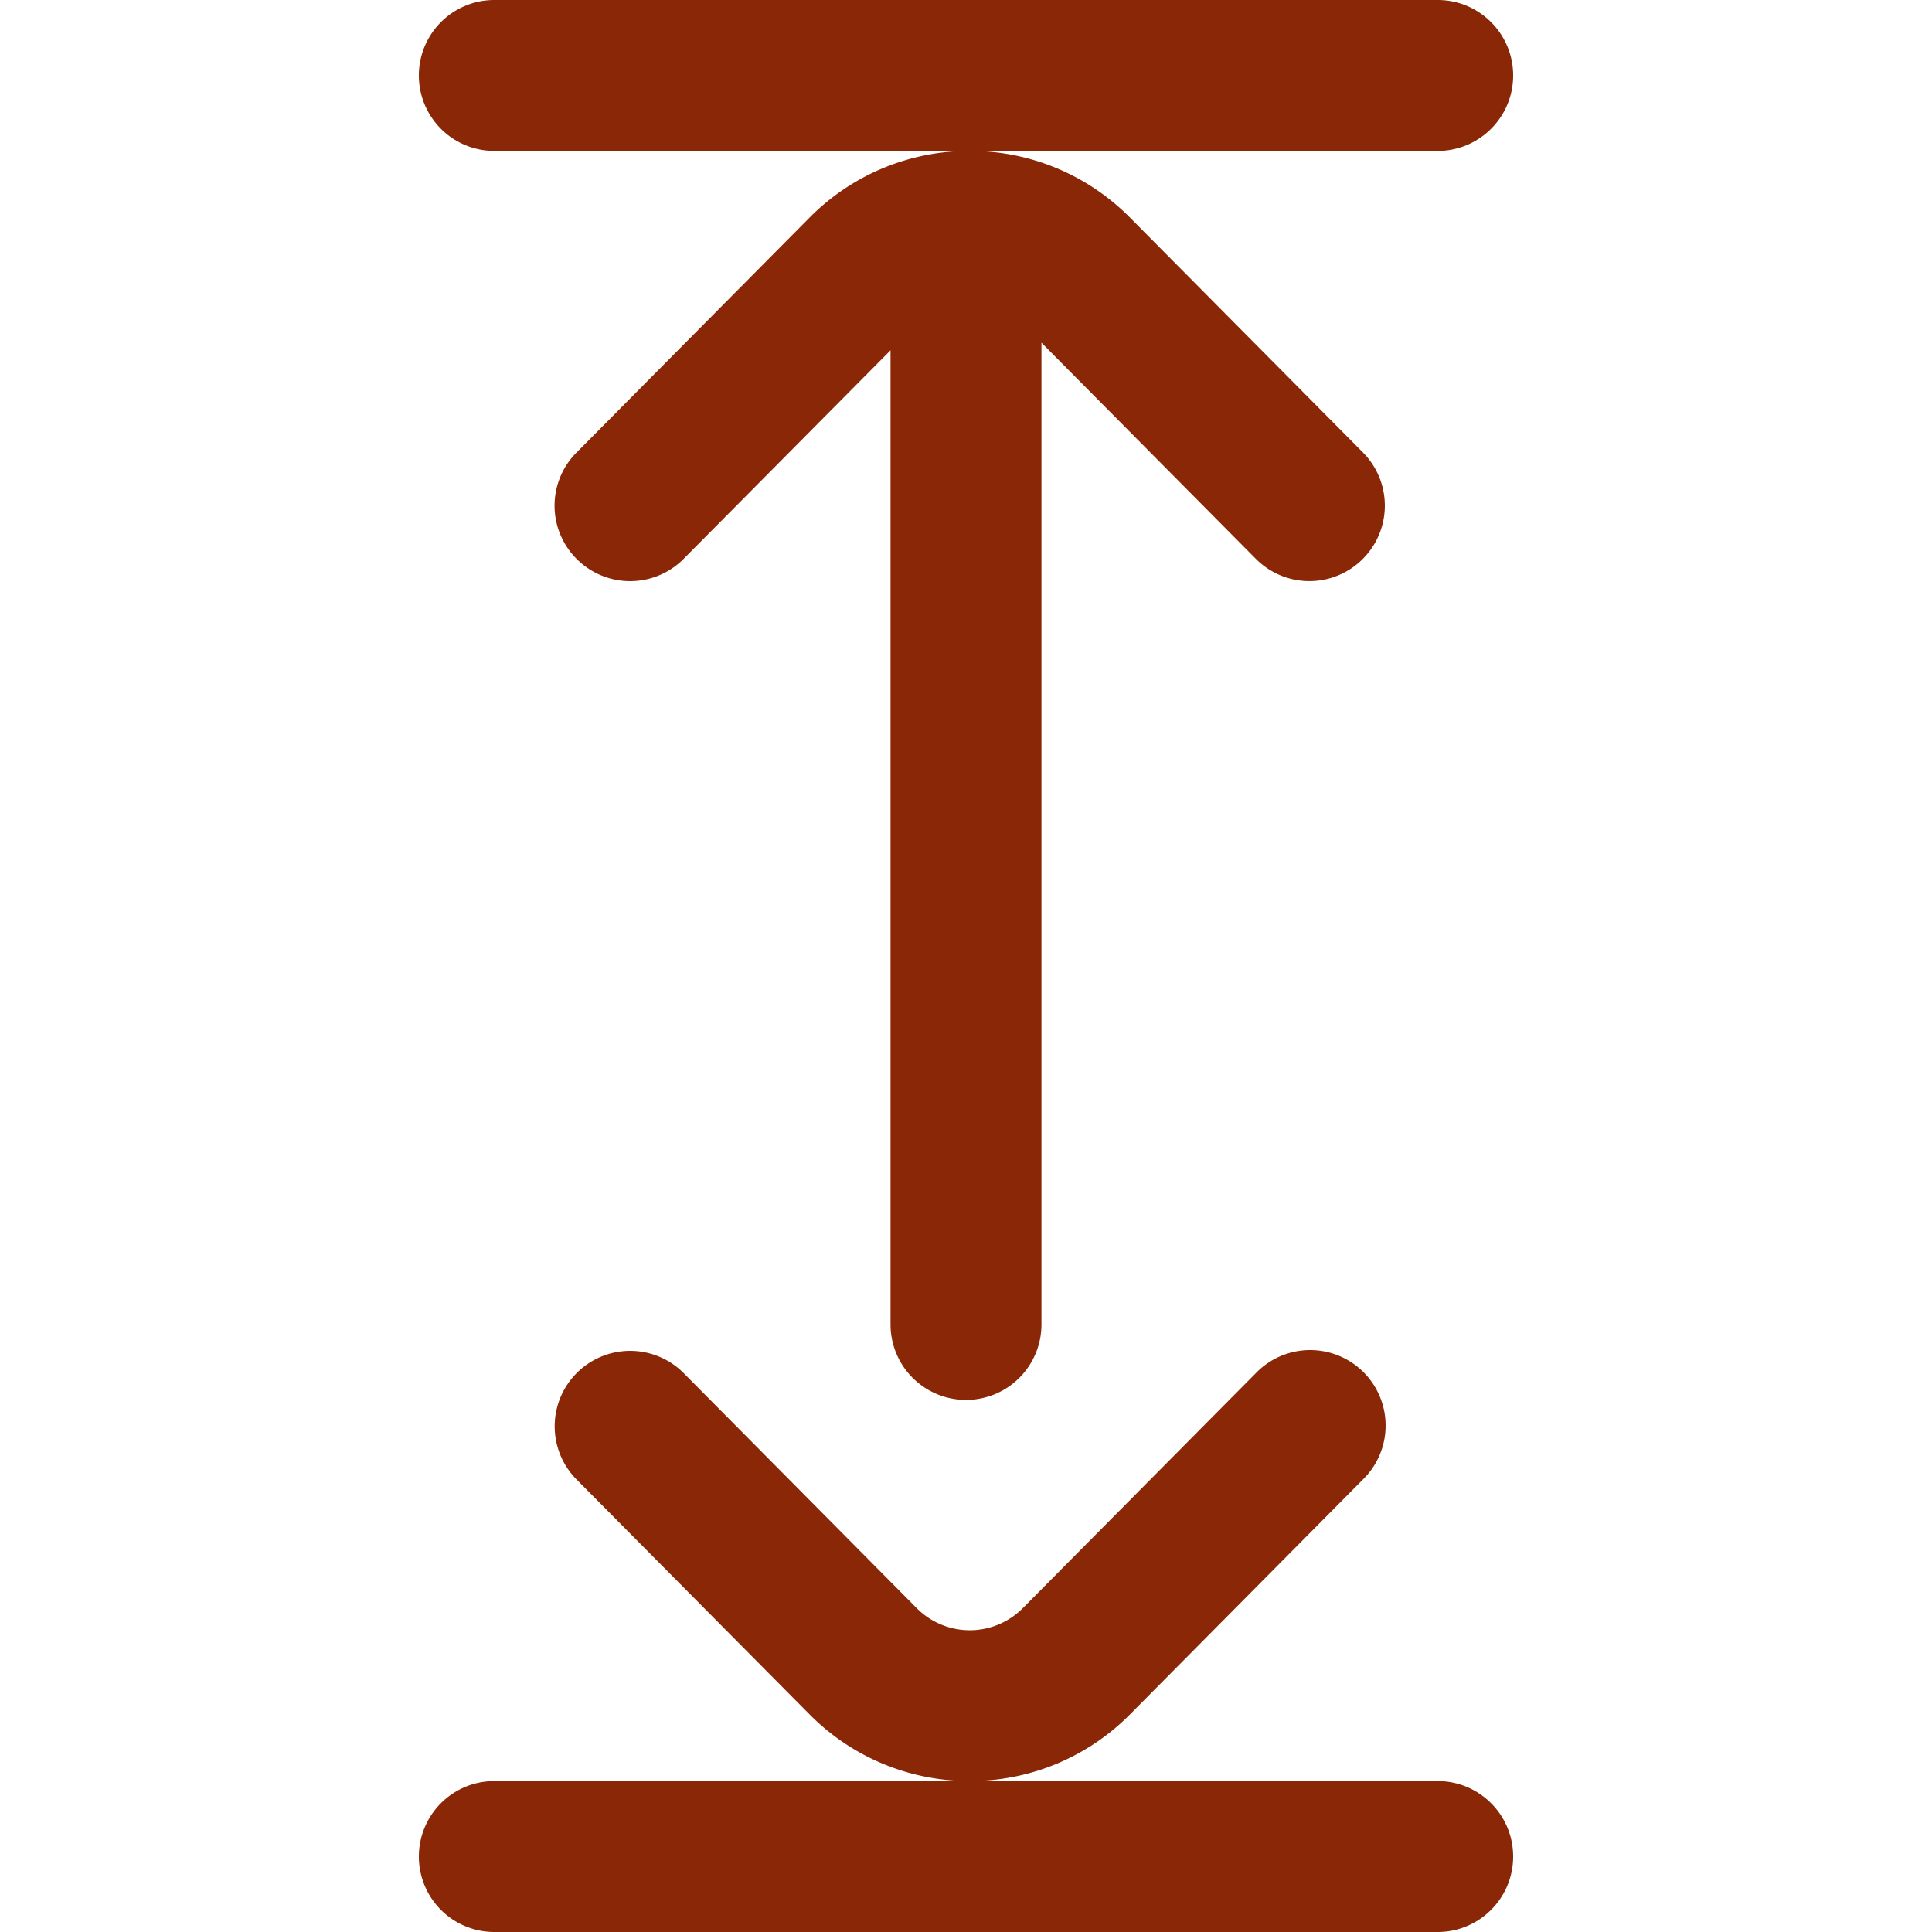 <svg width="35" height="35" fill="none" xmlns="http://www.w3.org/2000/svg"><g clip-path="url(#clip0)" fill="#892706"><path d="M27.412 1.367C27.412.612 26.8 0 26.045 0H8.955a1.367 1.367 0 100 2.734h17.09c.755 0 1.367-.612 1.367-1.367zm0 32.266c0-.755-.612-1.367-1.367-1.367H8.955a1.367 1.367 0 100 2.734h17.09c.755 0 1.367-.612 1.367-1.367z"/><path d="M18.867 23.994V6.208l3.883 3.915a1.367 1.367 0 101.941-1.926l-4.214-4.249a4.069 4.069 0 00-2.909-1.214 4.07 4.07 0 00-2.908 1.214l-4.215 4.25a1.363 1.363 0 00.008 1.934 1.367 1.367 0 001.934-.01l3.746-3.776v17.648a1.367 1.367 0 102.734 0z"/><path d="M20.477 31.052l4.214-4.25a1.367 1.367 0 10-1.941-1.925l-4.215 4.25a1.354 1.354 0 01-1.934 0l-4.214-4.25a1.367 1.367 0 10-1.942 1.925l4.215 4.25a4.069 4.069 0 002.908 1.213 4.07 4.07 0 002.909-1.213z"/></g><defs><clipPath id="clip0"><path fill="#fff" d="M0 0h35v35H0z"/></clipPath></defs></svg>